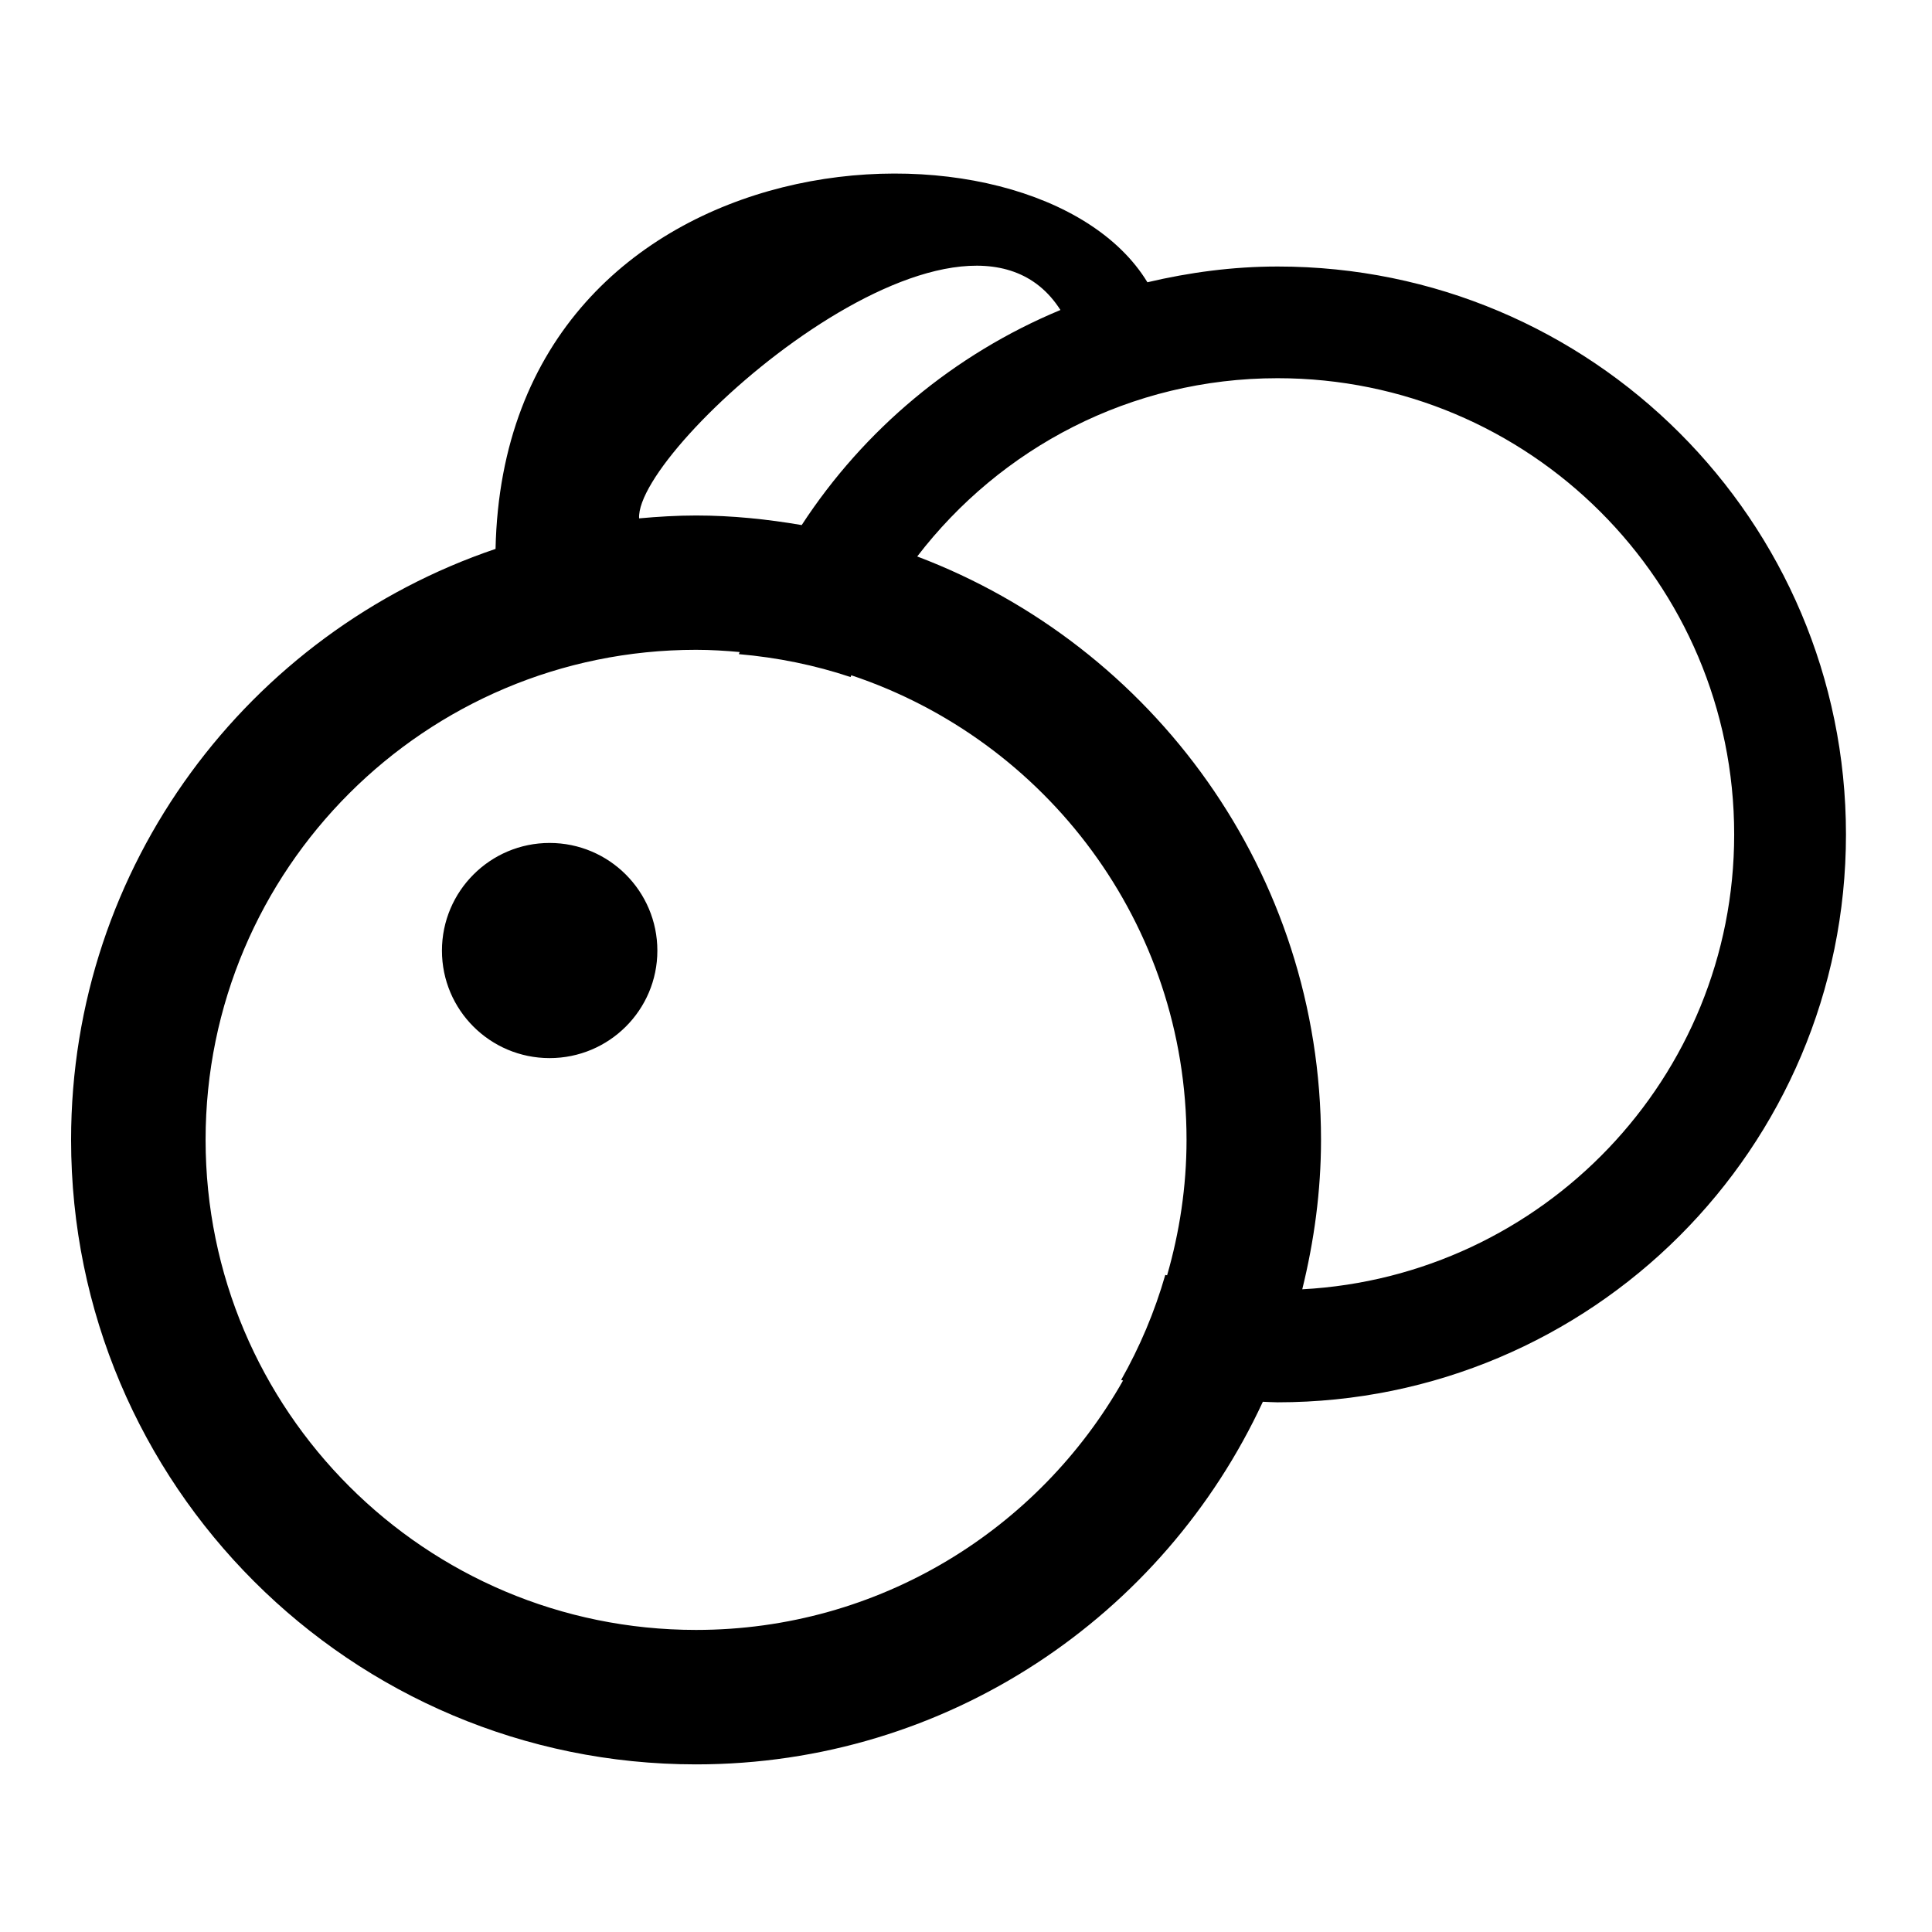 <?xml version="1.0" encoding="UTF-8" standalone="no"?>
<!DOCTYPE svg PUBLIC "-//W3C//DTD SVG 1.1//EN" "http://www.w3.org/Graphics/SVG/1.1/DTD/svg11.dtd">
<svg width="100%" height="100%" viewBox="0 0 100 100" version="1.1" xmlns="http://www.w3.org/2000/svg" xmlns:xlink="http://www.w3.org/1999/xlink" xml:space="preserve" xmlns:serif="http://www.serif.com/" style="fill-rule:evenodd;clip-rule:evenodd;stroke-linejoin:round;stroke-miterlimit:2;">
    <g id="Coroflot" transform="matrix(1.35,0,0,1.35,-23.928,-36.926)">
        <path d="M42.928,63.801C42.928,66.077 41.077,67.921 38.797,67.921C36.517,67.921 34.669,66.077 34.669,63.801C34.669,61.523 36.517,59.672 38.797,59.672C41.077,59.672 42.928,61.522 42.928,63.801ZM88.5,59.345C88.5,71.371 78.739,81.118 66.708,81.118C66.518,81.118 66.332,81.102 66.143,81.097C62.34,89.299 54.053,95 44.412,95C31.177,95 20.45,84.28 20.45,71.054C20.45,60.526 27.266,51.602 36.724,48.398C37.074,32.167 57.397,31.068 61.717,38.175C63.322,37.797 64.987,37.571 66.709,37.571C78.739,37.569 88.5,47.318 88.5,59.345ZM42.228,47.227C42.948,47.162 43.674,47.117 44.412,47.117C45.795,47.117 47.141,47.259 48.462,47.484C50.848,43.824 54.303,40.934 58.382,39.238C54.625,33.343 42.075,44.468 42.228,47.227ZM63.217,71.054C63.217,62.762 57.829,55.735 50.363,53.243C50.354,53.266 50.343,53.289 50.335,53.311C48.967,52.854 47.54,52.563 46.053,52.433C46.062,52.405 46.074,52.38 46.083,52.352C45.532,52.302 44.977,52.267 44.412,52.267C34.025,52.267 25.607,60.682 25.607,71.053C25.607,81.429 34.025,89.845 44.412,89.845C51.438,89.845 57.555,85.987 60.783,80.282C60.758,80.275 60.733,80.27 60.709,80.262C61.424,78.998 61.993,77.656 62.402,76.234C62.425,76.239 62.45,76.243 62.472,76.248C62.948,74.597 63.217,72.858 63.217,71.054ZM84.214,59.345C84.214,49.681 76.371,41.853 66.708,41.853C61.065,41.853 56.076,44.536 52.891,48.688C61.934,52.112 68.373,60.822 68.373,71.054C68.373,73.033 68.106,74.946 67.654,76.785C76.874,76.291 84.214,68.681 84.214,59.345Z" style="fill-rule:nonzero;"/>
    </g>
</svg>

